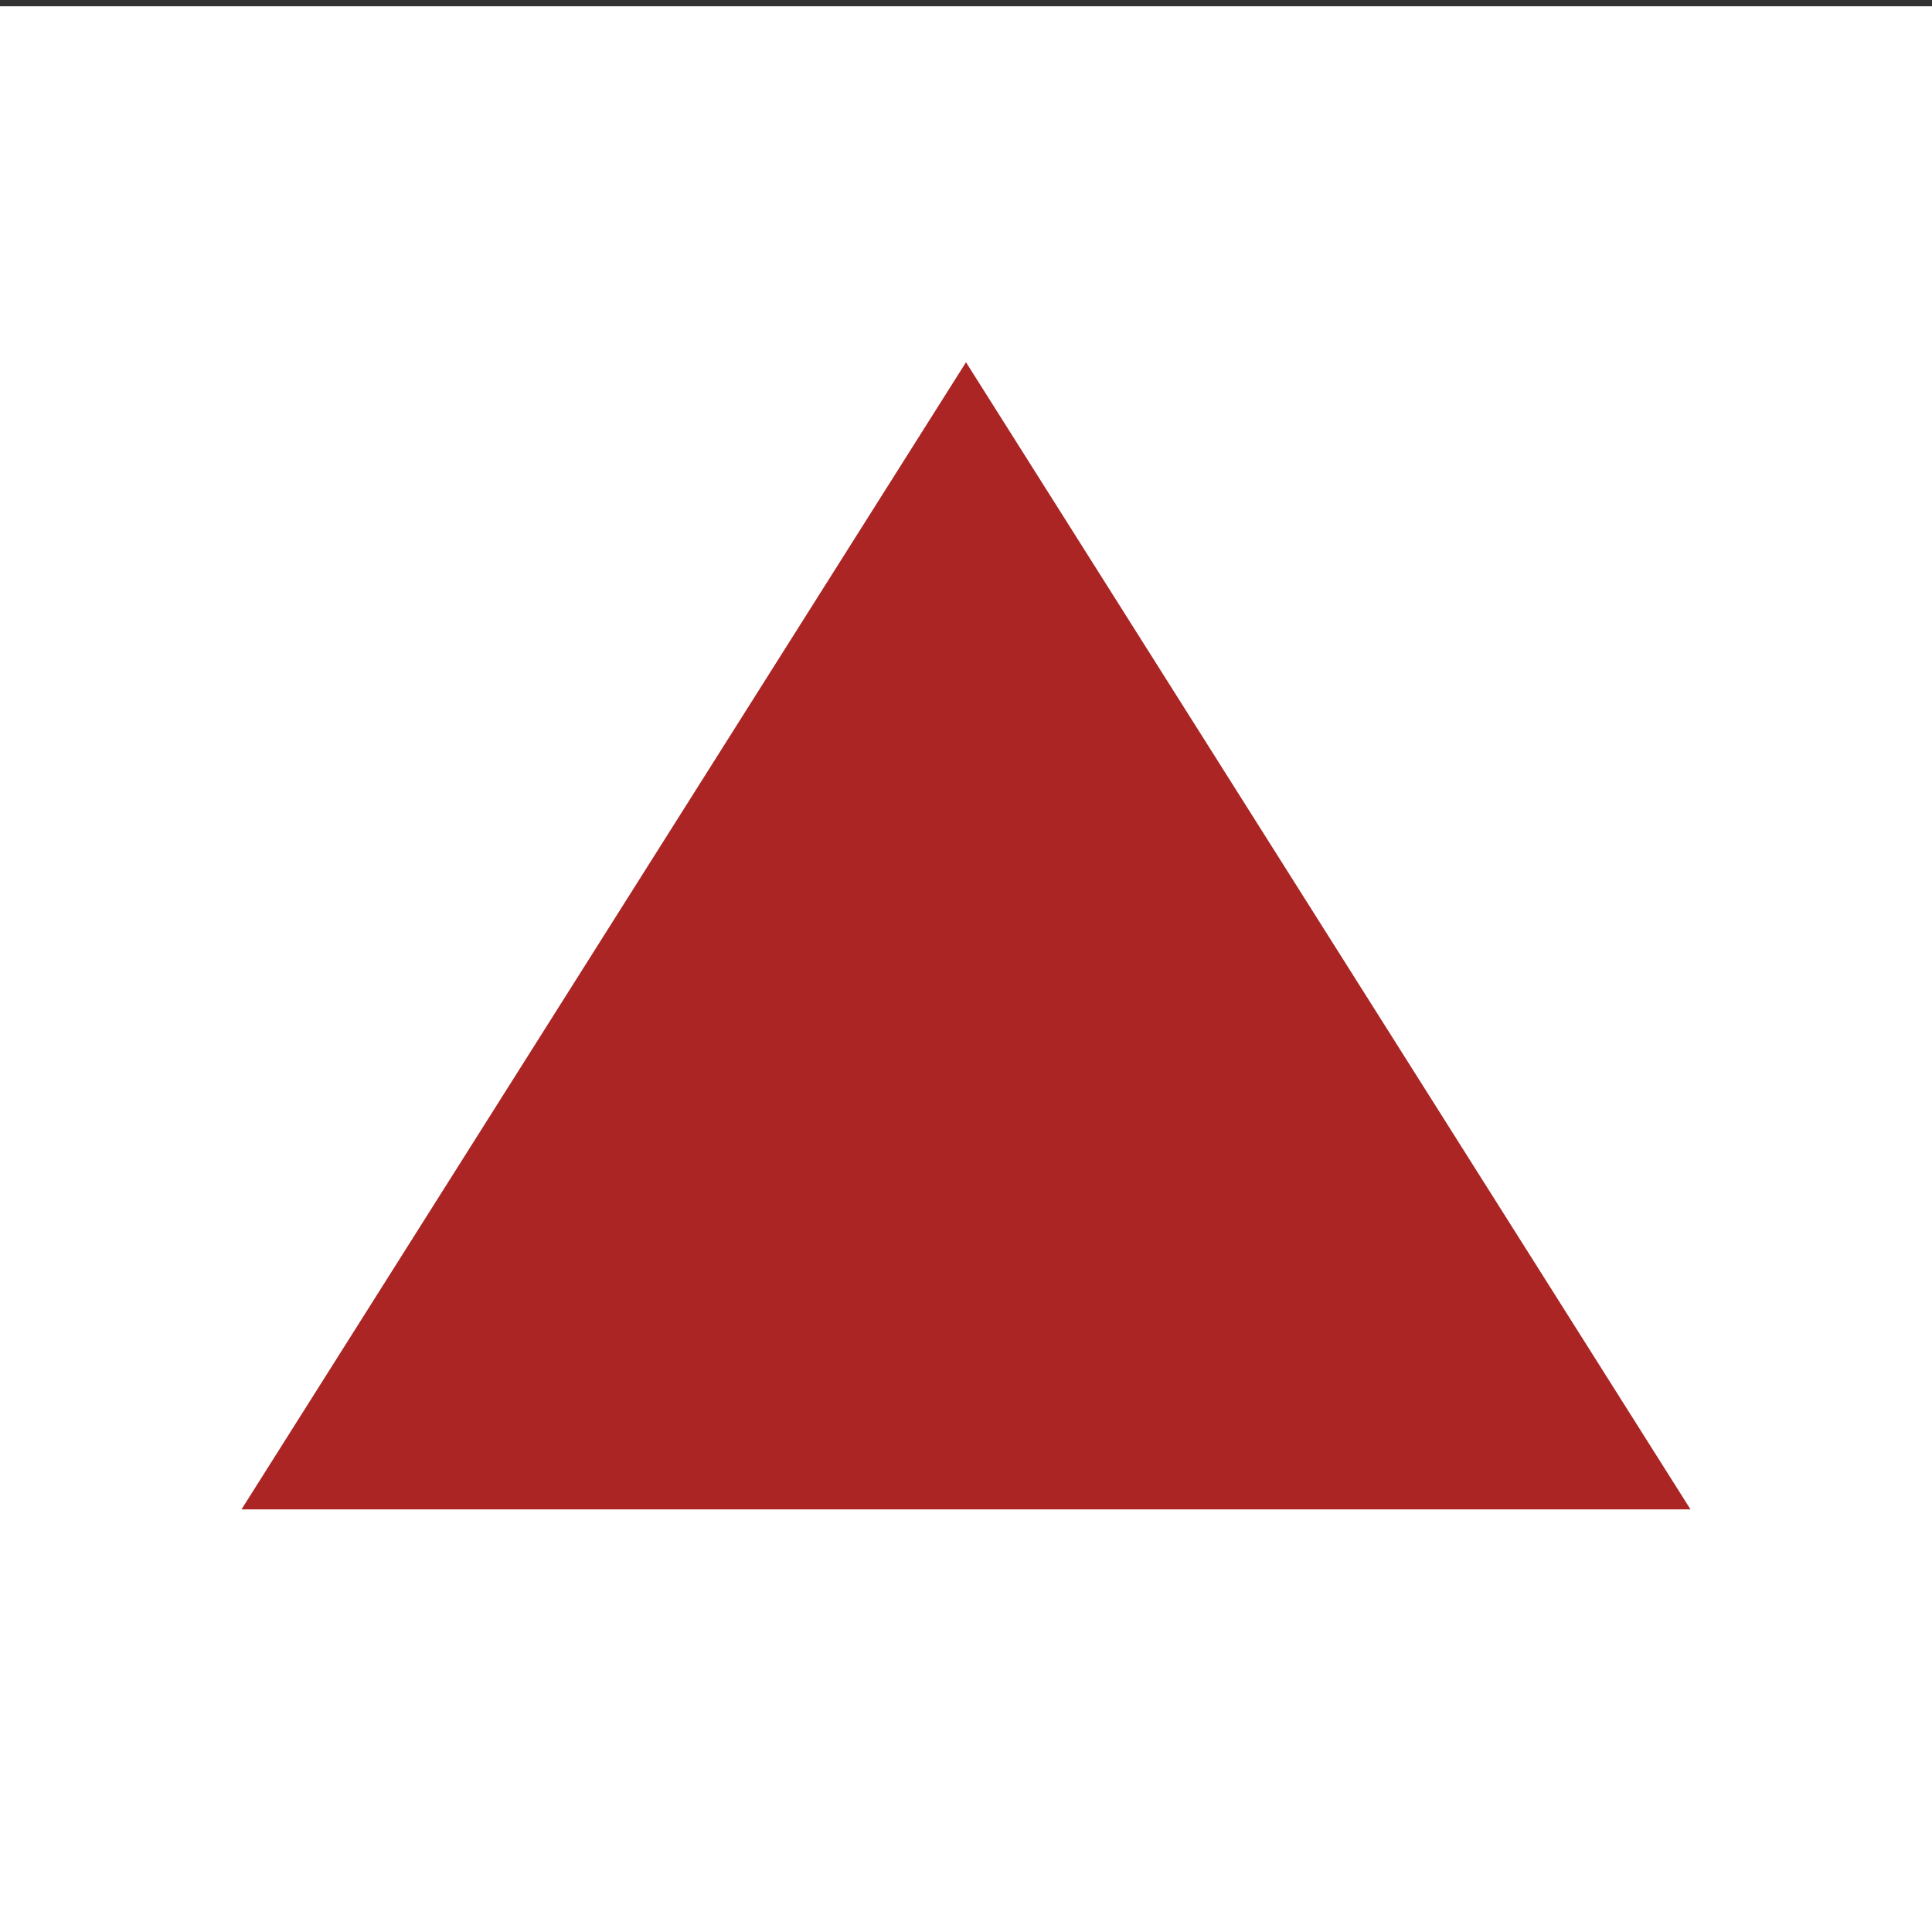<?xml version="1.0" encoding="UTF-8" standalone="no"?>
<!-- Created with Inkscape (http://www.inkscape.org/) -->
<svg
   xmlns:dc="http://purl.org/dc/elements/1.1/"
   xmlns:cc="http://creativecommons.org/ns#"
   xmlns:rdf="http://www.w3.org/1999/02/22-rdf-syntax-ns#"
   xmlns:svg="http://www.w3.org/2000/svg"
   xmlns="http://www.w3.org/2000/svg"
   xmlns:sodipodi="http://sodipodi.sourceforge.net/DTD/sodipodi-0.dtd"
   xmlns:inkscape="http://www.inkscape.org/namespaces/inkscape"
   width="16px"
   height="16px"
   id="svg2383"
   sodipodi:version="0.32"
   inkscape:version="0.46"
   sodipodi:docname="red_triangle.svg"
   inkscape:output_extension="org.inkscape.output.svg.inkscape"
   inkscape:export-filename="/opt/applications/tilesathome/mapnik-utils-sandbox/cascadenik/hike_n_bike/img/blue_stripe.14.png"
   inkscape:export-xdpi="78.75"
   inkscape:export-ydpi="78.75">
  <rect width="100%" height="100%" fill="#333333" stroke="none"/>
  <defs
     id="defs2385">
    <inkscape:perspective
       sodipodi:type="inkscape:persp3d"
       inkscape:vp_x="0 : 8 : 1"
       inkscape:vp_y="0 : 1000 : 0"
       inkscape:vp_z="16 : 8 : 1"
       inkscape:persp3d-origin="8 : 5.3333333 : 1"
       id="perspective2391" />
  </defs>
  <sodipodi:namedview
     id="base"
     pagecolor="#ffffff"
     bordercolor="#666666"
     borderopacity="1.0"
     inkscape:pageopacity="0.0"
     inkscape:pageshadow="2"
     inkscape:zoom="16"
     inkscape:cx="-9.3882754"
     inkscape:cy="12.011206"
     inkscape:current-layer="layer1"
     showgrid="true"
     inkscape:grid-bbox="true"
     inkscape:document-units="px"
     showguides="true"
     inkscape:guide-bbox="true"
     inkscape:window-width="905"
     inkscape:window-height="726"
     inkscape:window-x="755"
     inkscape:window-y="178"
     inkscape:snap-guide="true"
     inkscape:snap-intersection-line-segments="true"
     inkscape:snap-center="true"
     inkscape:snap-bbox="true"
     inkscape:object-paths="true"
     inkscape:object-nodes="true"
     inkscape:bbox-paths="true"
     inkscape:bbox-nodes="true"
     objecttolerance="8"
     gridtolerance="8"
     guidetolerance="8"
     borderlayer="false">
    <sodipodi:guide
       orientation="0,1"
       position="-3.75,14"
       id="guide3167" />
    <sodipodi:guide
       orientation="0,1"
       position="-3.5,2.062"
       id="guide3169" />
    <inkscape:grid
       type="xygrid"
       id="grid3191"
       visible="true"
       enabled="true"
       dotted="false" />
    <sodipodi:guide
       orientation="1,0"
       position="2,19.5"
       id="guide2388" />
    <sodipodi:guide
       orientation="1,0"
       position="14,18.688"
       id="guide2390" />
  </sodipodi:namedview>
  <g
     id="layer1"
     inkscape:label="Layer 1"
     inkscape:groupmode="layer">
    <rect
       style="fill:#ffffff;fill-opacity:1;stroke:none;stroke-width:1.025;stroke-miterlimit:4;stroke-dasharray:8.2, 4.1;stroke-dashoffset:0;stroke-opacity:1"
       id="rect2393"
       width="16.038"
       height="15.993"
       x="0"
       y="0.052" />
    <path
       style="fill:#ab2524;fill-opacity:1;stroke:none;stroke-width:1.025;stroke-miterlimit:4;stroke-dasharray:8.2, 4.1;stroke-dashoffset:0;stroke-opacity:1"
       d="M 2,12.5 L 8,3 L 14,12.5 L 2,12.5 L 2,12.5 z"
       id="rect2395"
       sodipodi:nodetypes="ccccc" />
  </g>
</svg>

